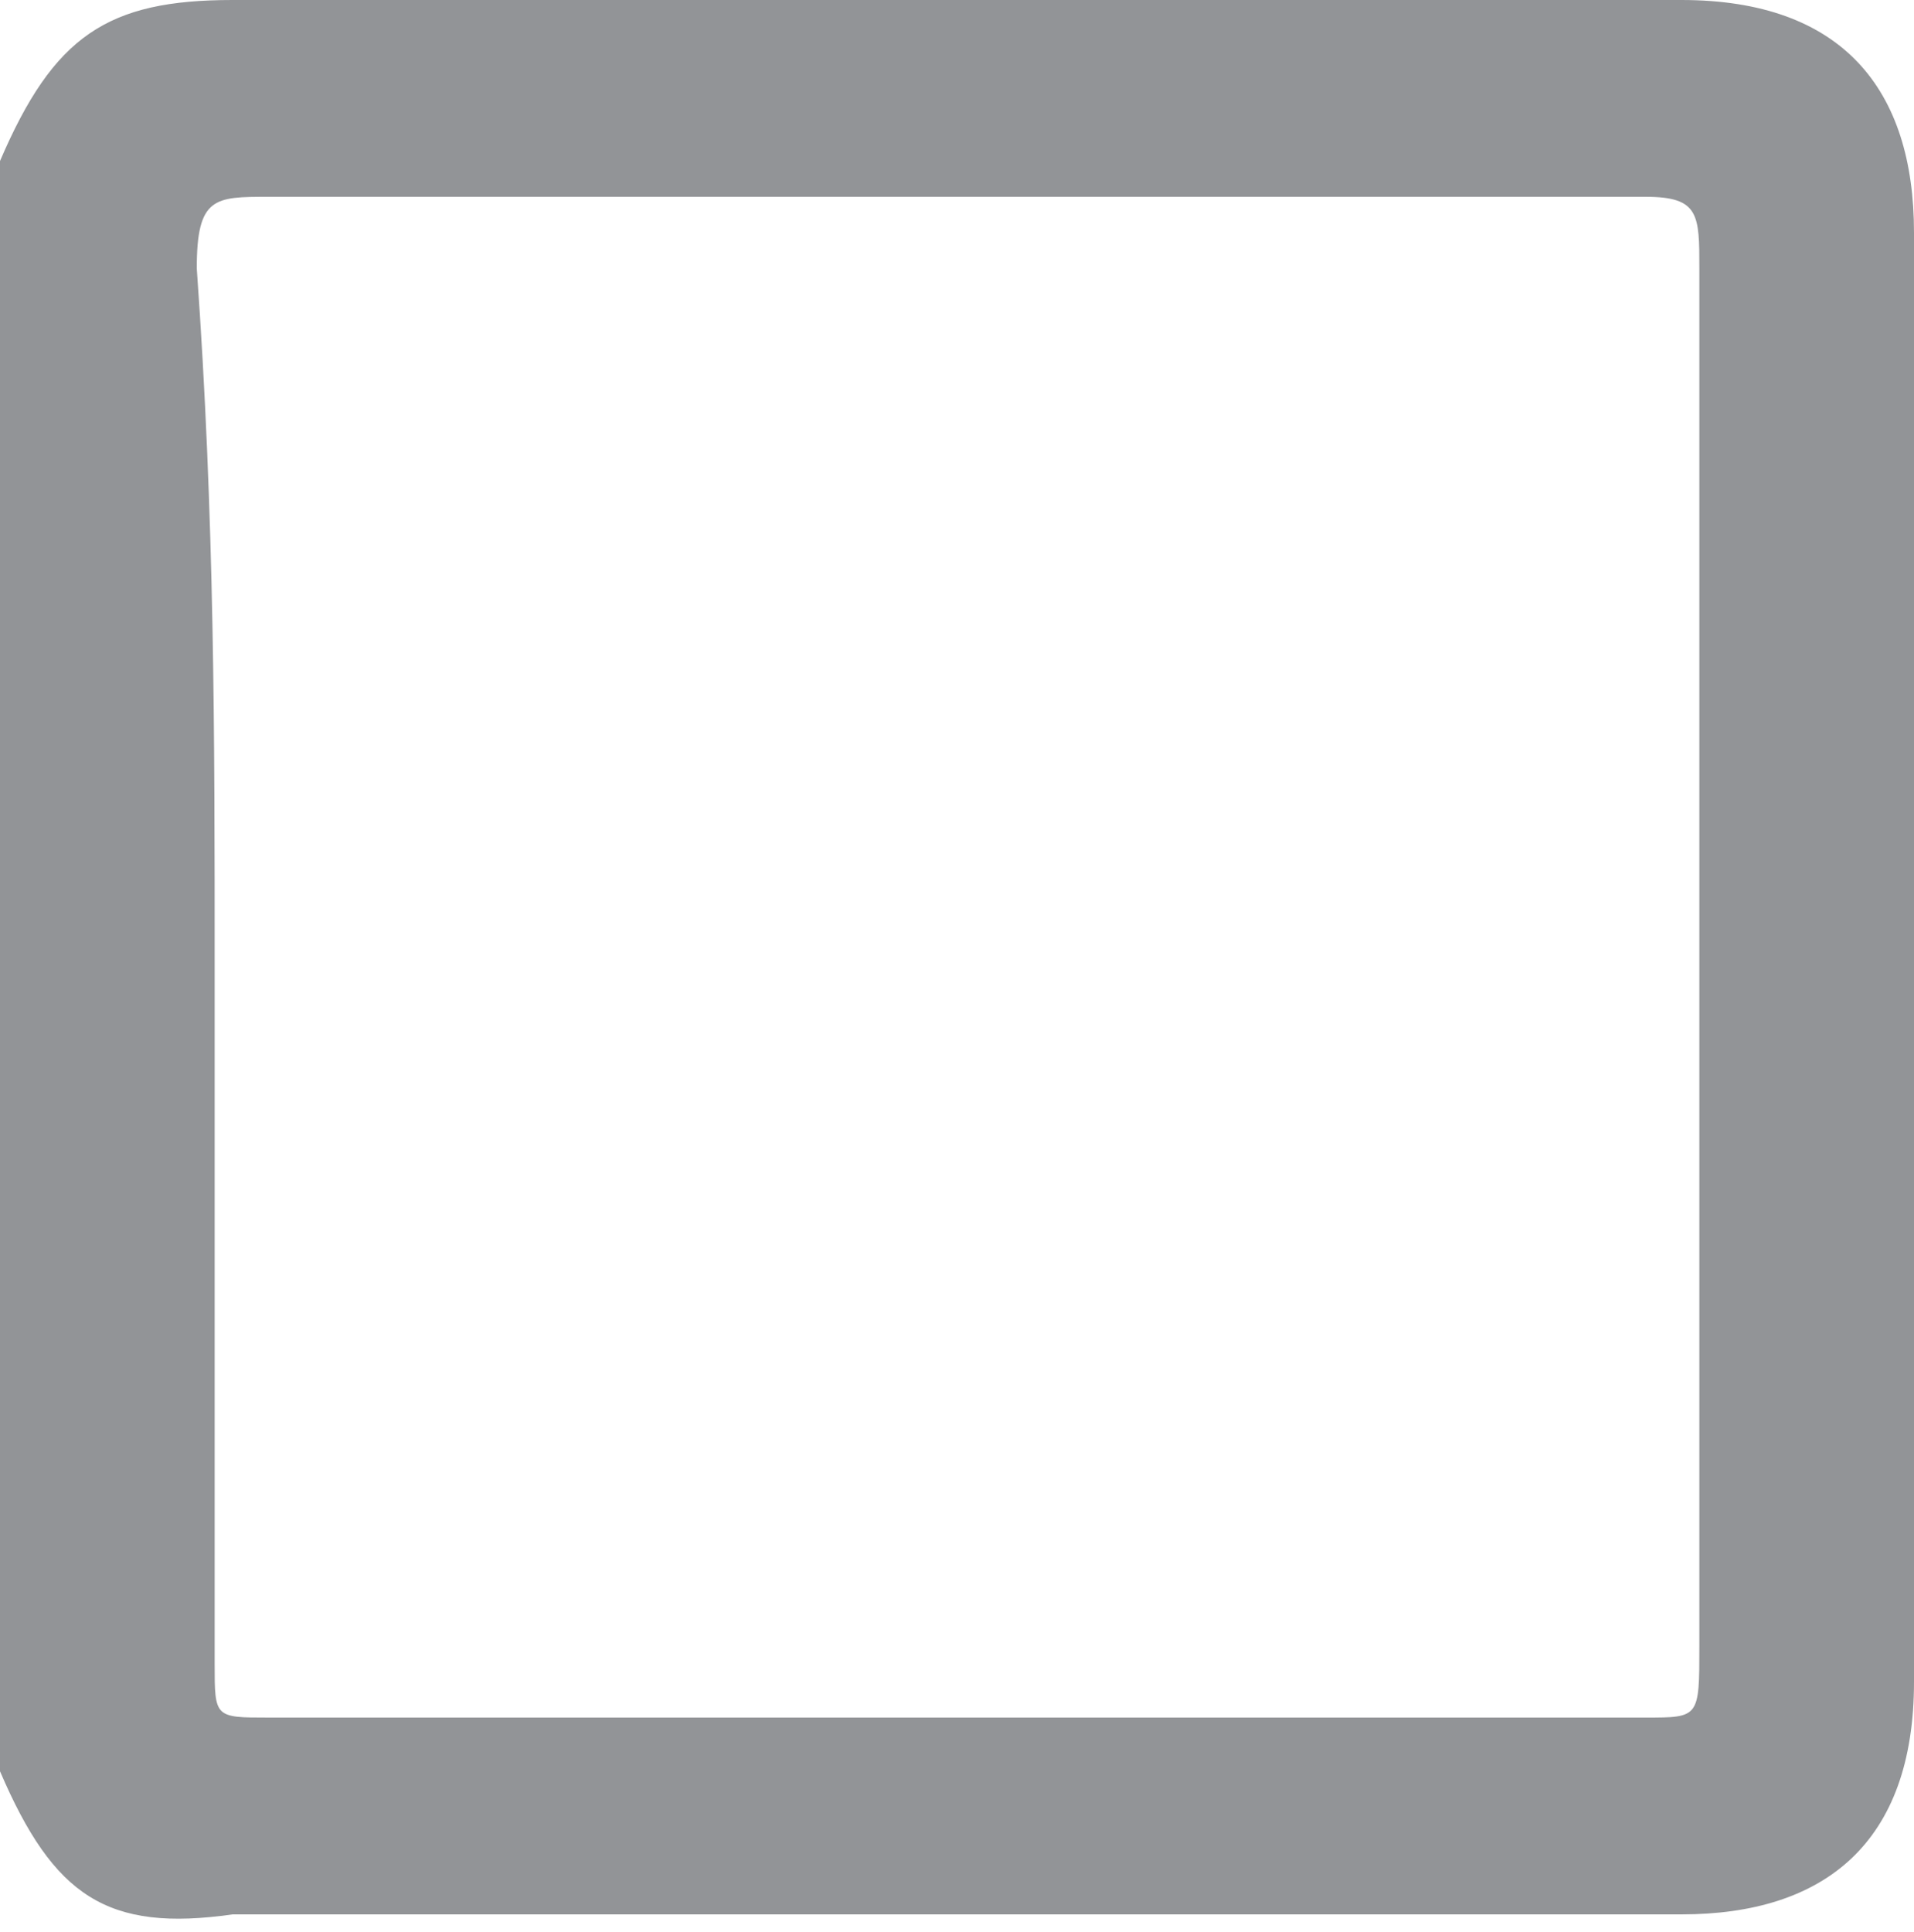 <?xml version="1.0" encoding="utf-8"?>
<!-- Generator: Adobe Illustrator 19.0.0, SVG Export Plug-In . SVG Version: 6.00 Build 0)  -->
<svg version="1.1" id="Layer_1" xmlns="http://www.w3.org/2000/svg" xmlns:xlink="http://www.w3.org/1999/xlink" x="0px" y="0px"
	 viewBox="-232.2 391.5 10.7 10.8" style="enable-background:new -232.2 391.5 10.7 10.8;" xml:space="preserve">
<style type="text/css">
	.st0{fill:#929497;}
</style>
<g id="XMLID_5_">
	<path id="XMLID_6_" class="st0" d="M-232.2,401.4c0-3,0-6,0-9c0.3-0.7,0.6-0.9,1.3-0.9c2.7,0,5.4,0,8.1,0c0.9,0,1.3,0.5,1.3,1.3
		c0,2.7,0,5.4,0,8.1c0,0.9-0.5,1.3-1.3,1.3c-2.7,0-5.4,0-8.1,0C-231.6,402.3-231.9,402.1-232.2,401.4z M-231,396.9
		c0,1.3,0,2.6,0,3.9c0,0.3,0,0.3,0.3,0.3c2.6,0,5.1,0,7.7,0c0.3,0,0.3,0,0.3-0.4c0-2.6,0-5.1,0-7.7c0-0.3,0-0.4-0.3-0.4
		c-2.6,0-5.1,0-7.7,0c-0.3,0-0.4,0-0.4,0.4C-231,394.4-231,395.6-231,396.9z"/>
</g>
</svg>
